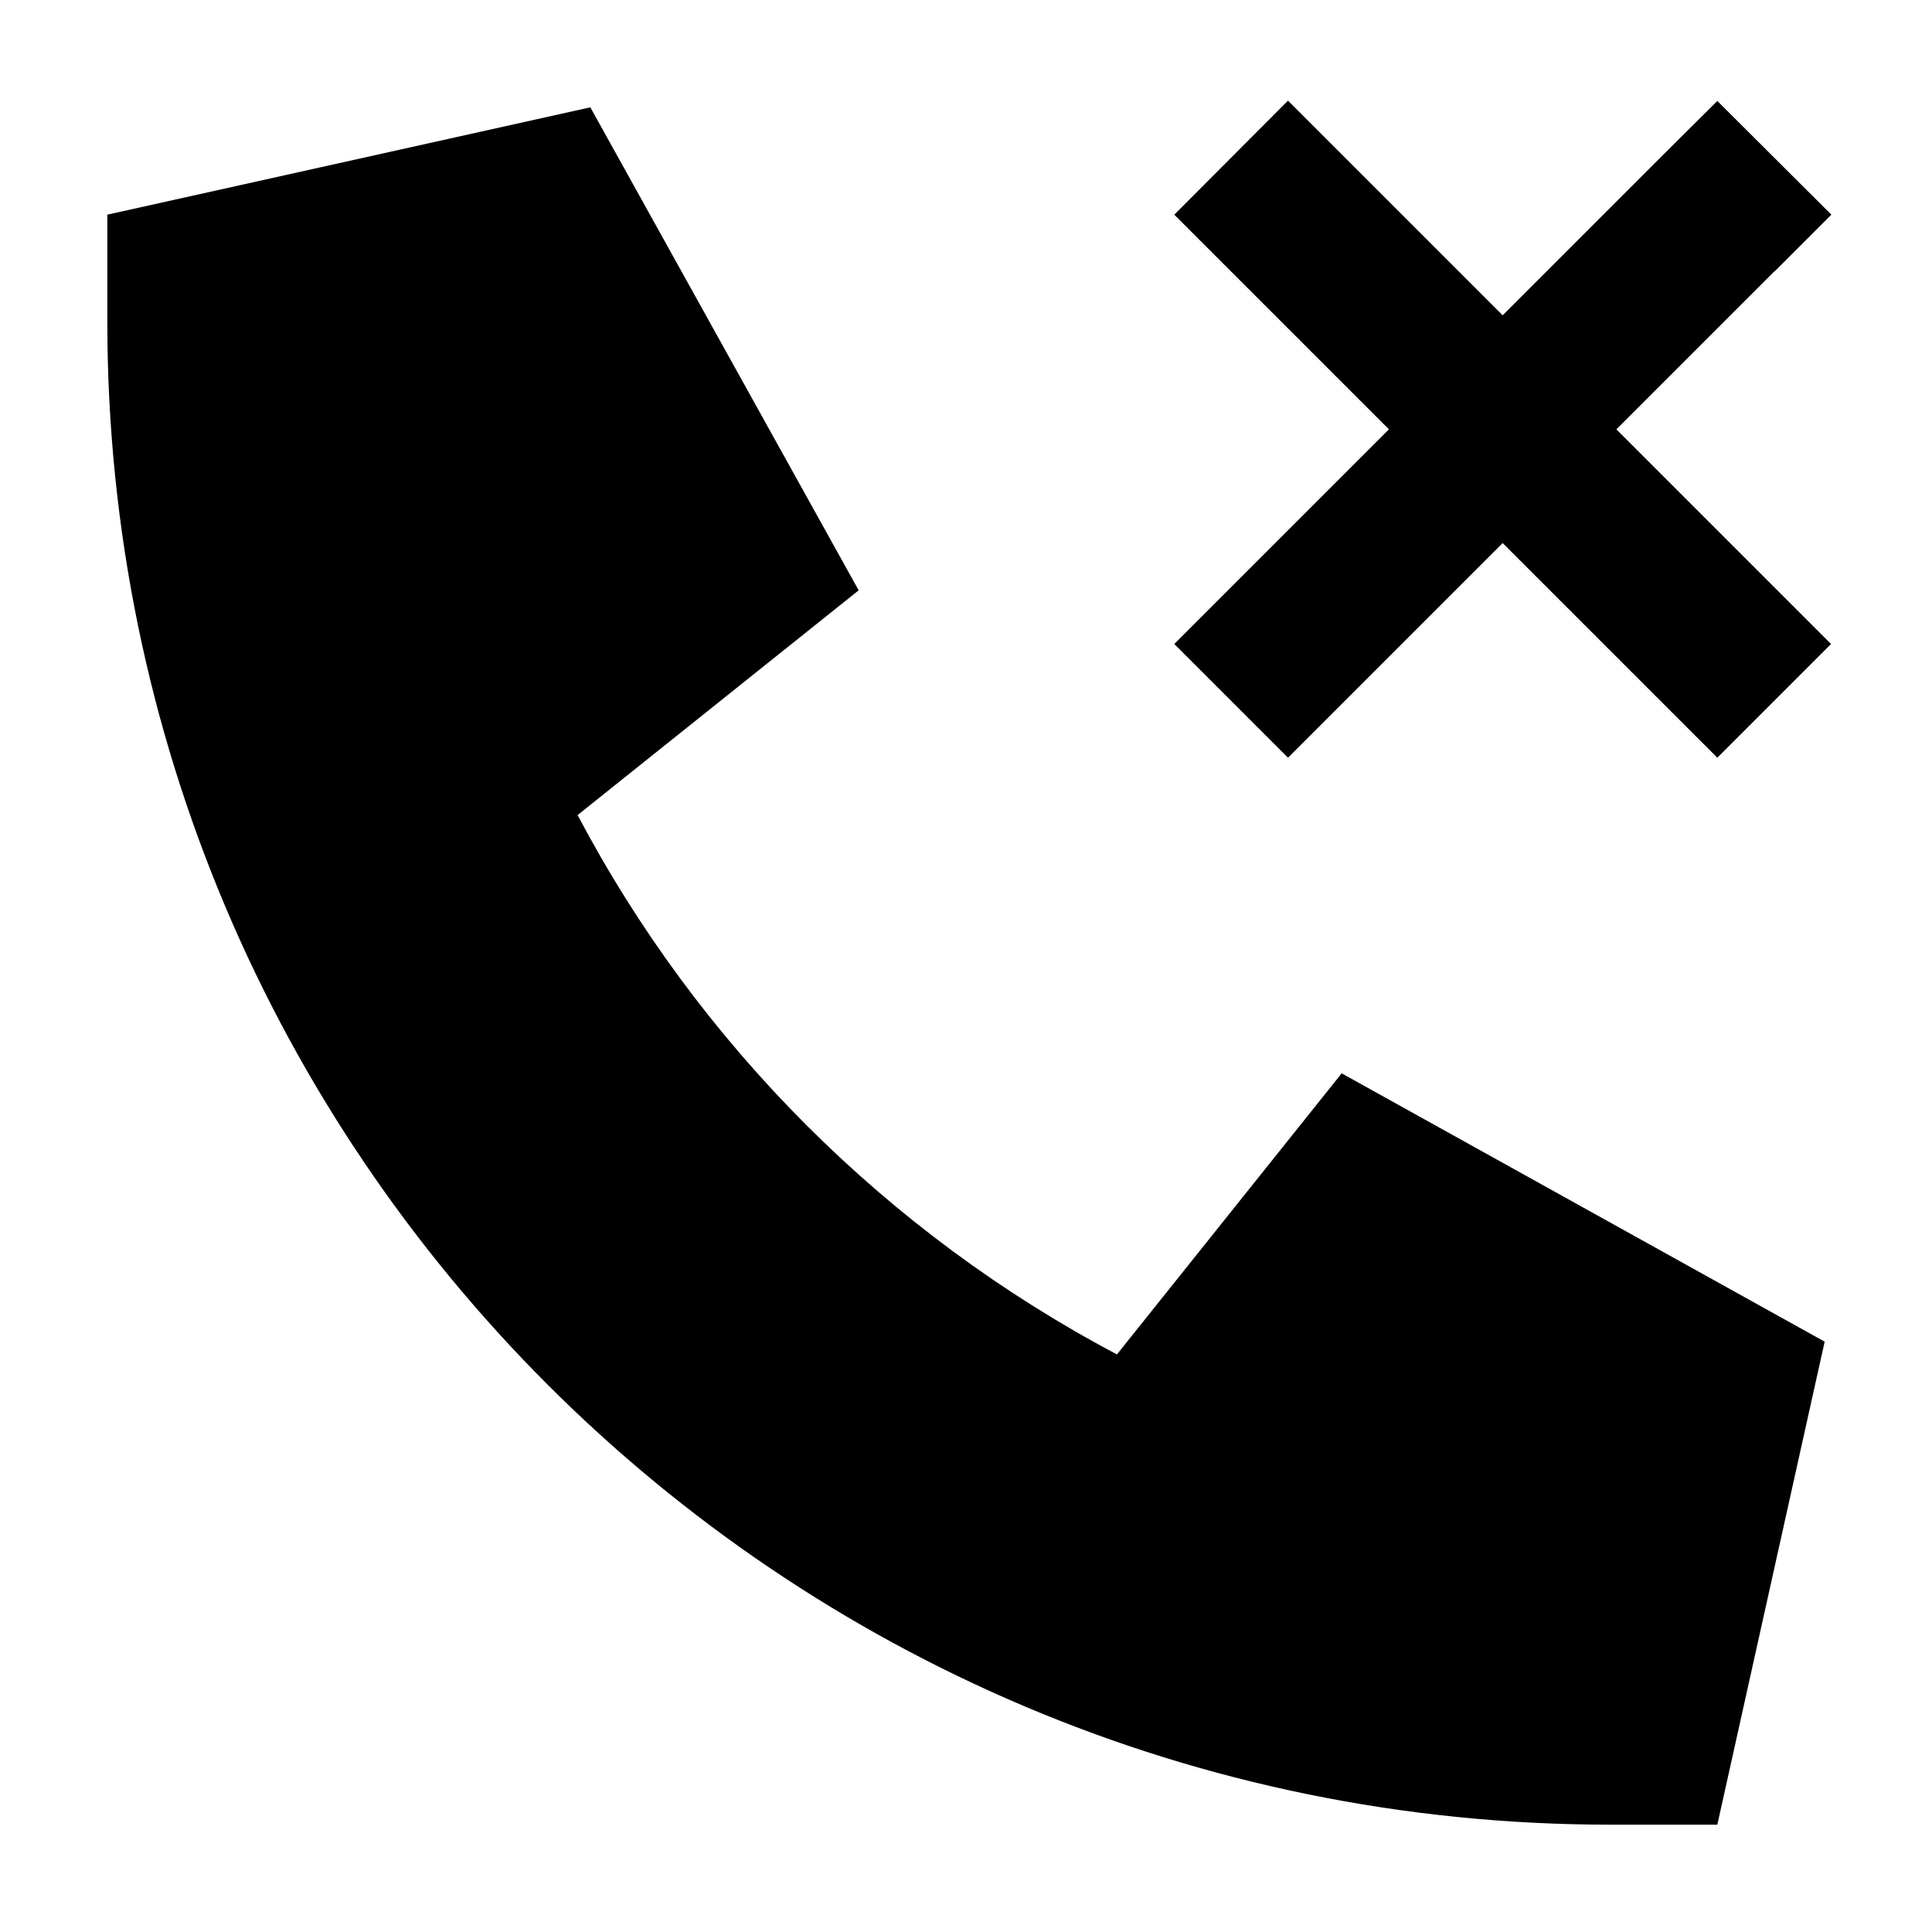 <svg xmlns="http://www.w3.org/2000/svg" width="24" height="24" viewBox="0 0 576 512"><path class="pr-icon-duotone-secondary" d="M32 32L176 0l80 144-83.8 67c36.1 68.4 92.3 124.6 160.8 160.8L400 288l144 80L512 512l-32 0C232.6 512 32 311.4 32 64l0-32z"/><path class="pr-icon-duotone-primary" d="M529 49l17-17L512-1.9 495 15l-47 47L401 15l-17-17L350.1 32l17 17 47 47-47 47-17 17L384 193.9l17-17 47-47 47 47 17 17L545.9 160l-17-17-47-47 47-47z"/></svg>